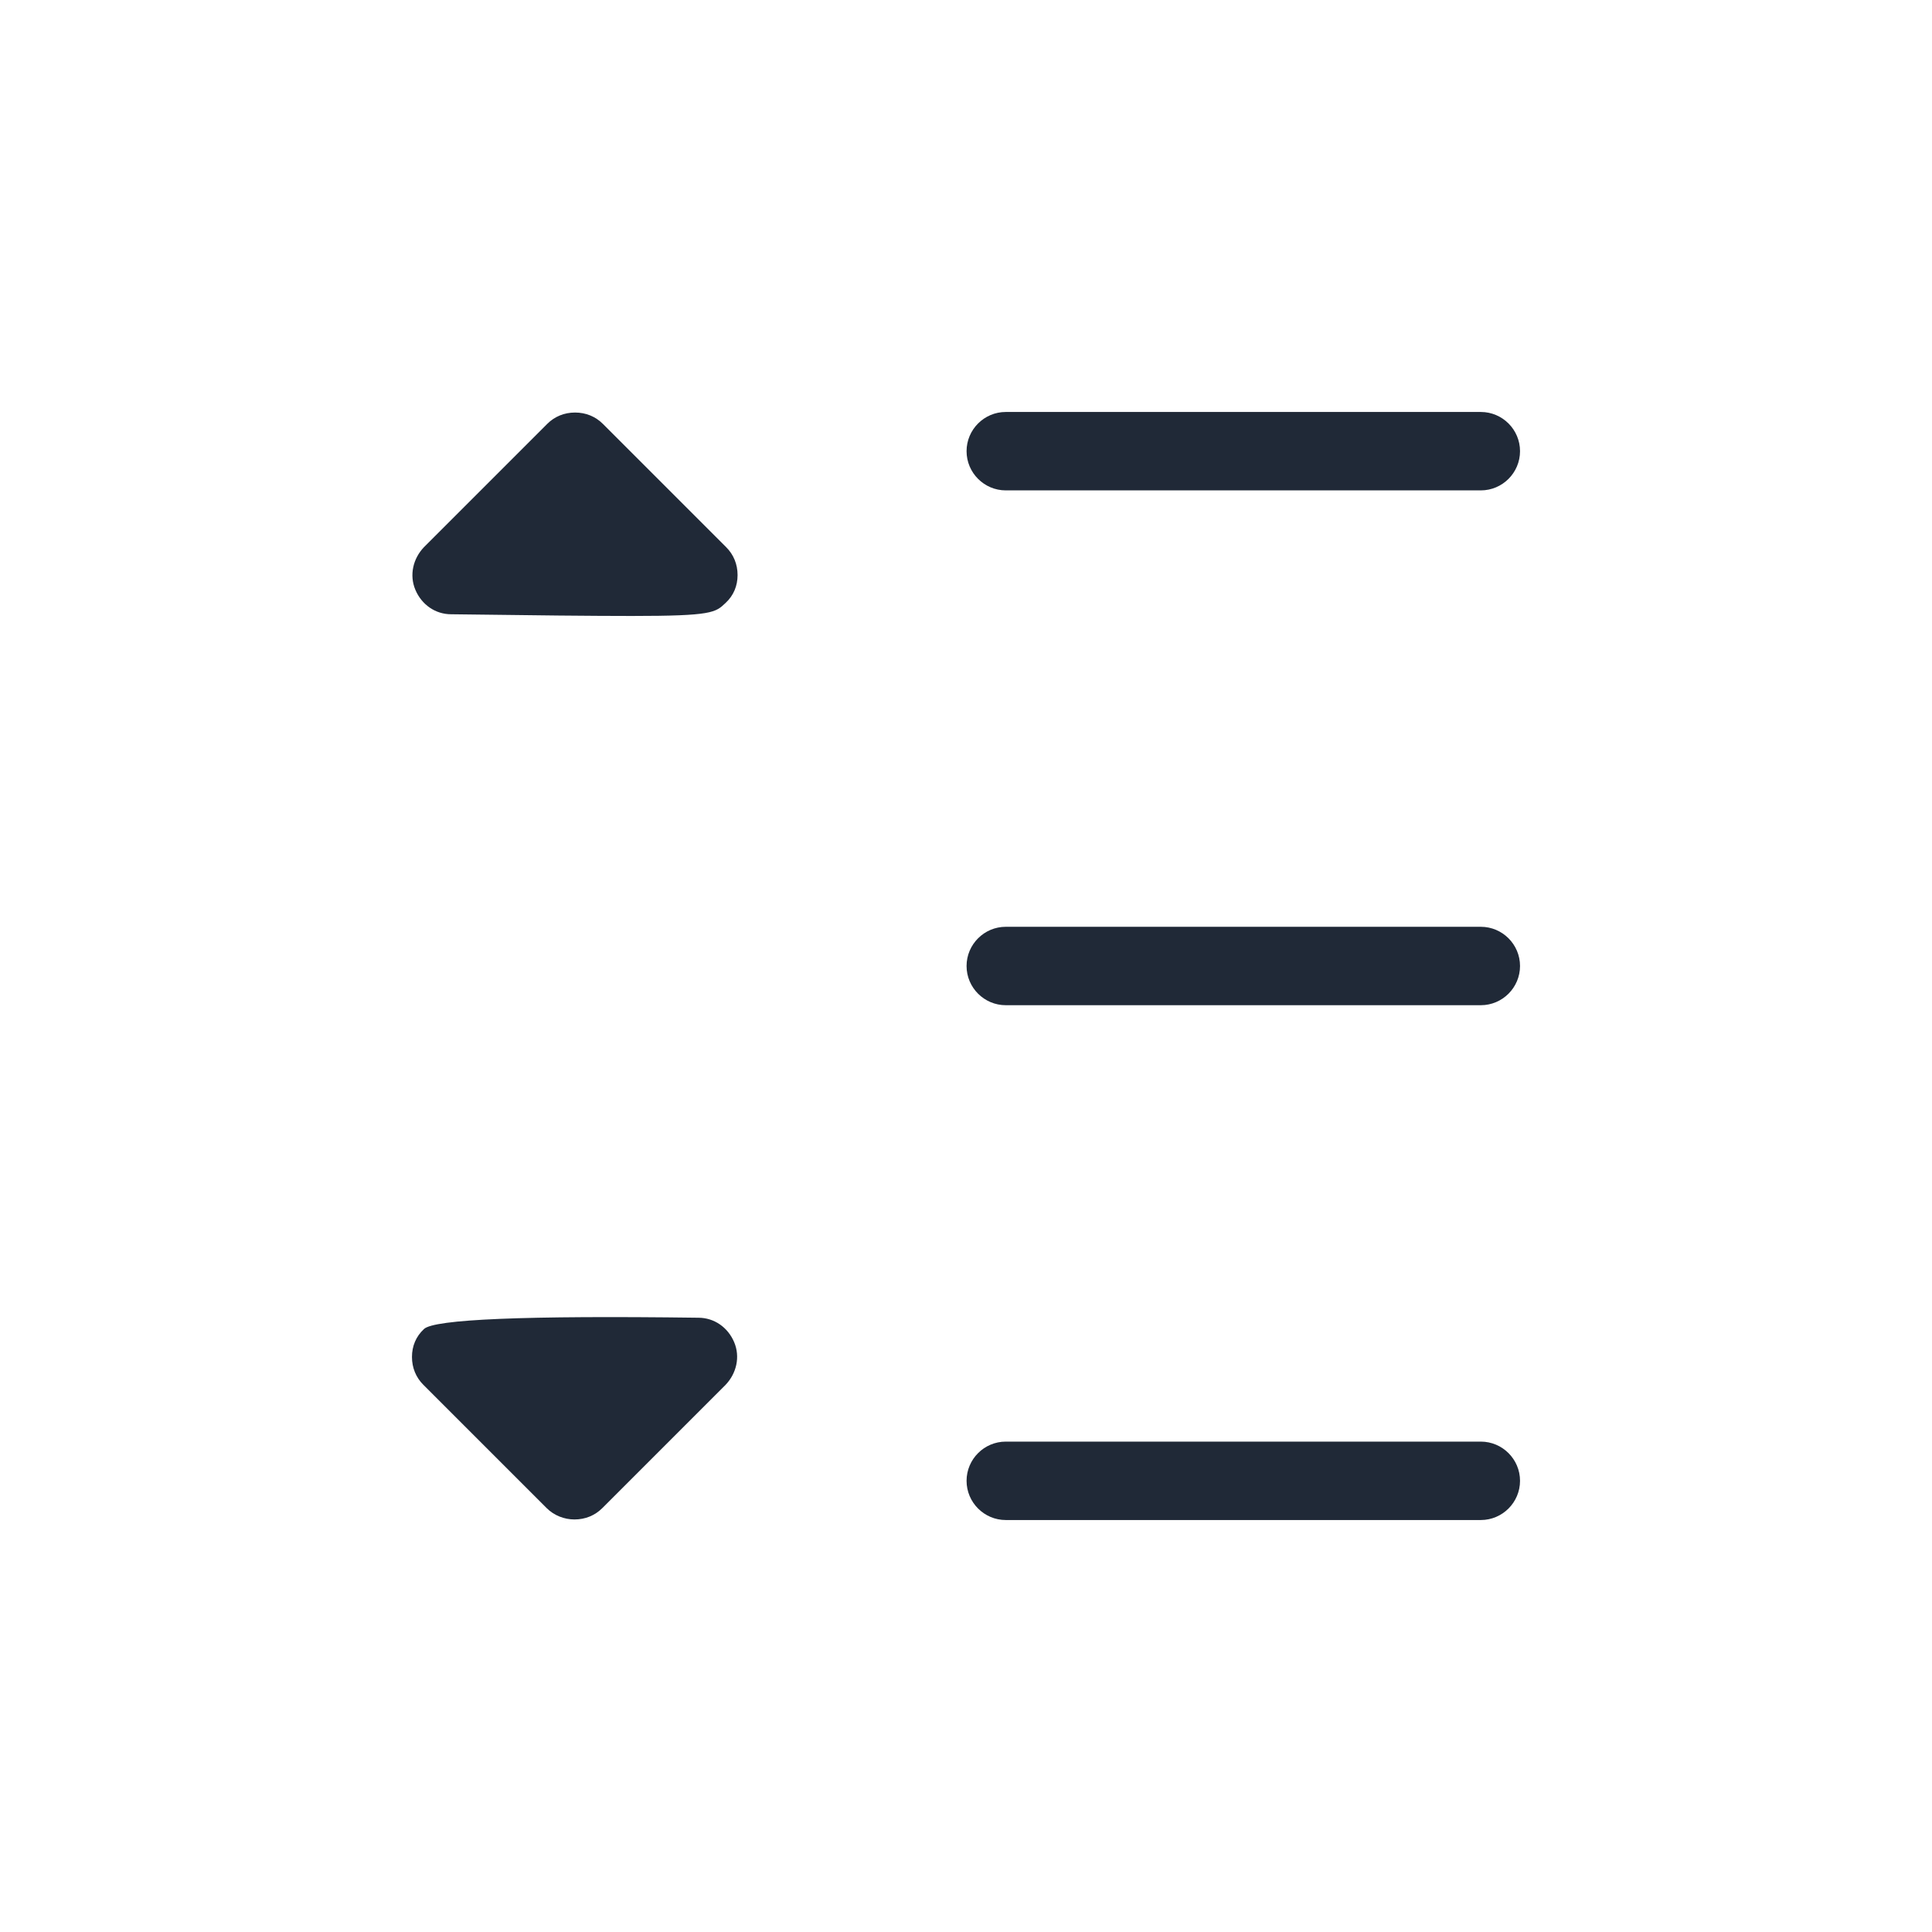 <?xml version="1.0" encoding="UTF-8"?><svg xmlns="http://www.w3.org/2000/svg" viewBox="0 0 34 34"><defs><style>.cls-1{fill:none;}.cls-2{fill:#202937;}</style></defs><g id="background"><rect class="cls-1" width="34" height="34"/></g><g id="icon"><g><path class="cls-2" d="m26.06,8.63h-8.36c-.38,0-.69-.31-.69-.69s.31-.69.69-.69h8.36c.38,0,.69.31.69.69s-.31.69-.69.69Z"/><path class="cls-2" d="m26.06,17.69h-8.36c-.38,0-.69-.31-.69-.69s.31-.69.69-.69h8.36c.38,0,.69.31.69.69s-.31.69-.69.69Z"/><path class="cls-2" d="m26.06,26.75h-8.36c-.38,0-.69-.31-.69-.69s.31-.69.69-.69h8.36c.38,0,.69.31.69.69s-.31.69-.69.69Z"/><g><path class="cls-2" d="m10.11,7.94l-2.17,2.17s4.34.06,4.34,0l-2.17-2.17"/><path class="cls-2" d="m11.12,10.84c-.69,0-1.69-.01-3.18-.03-.28,0-.52-.17-.63-.43s-.04-.55.15-.75l2.17-2.17c.13-.13.3-.2.49-.2s.36.07.49.2l2.17,2.17c.13.13.2.3.2.49s-.07.36-.21.49c-.18.17-.23.23-1.65.23Zm-1.53-1.39c.36,0,.72,0,1.05,0l-.53-.53-.52.52Z"/></g><g><path class="cls-2" d="m10.11,26.05l2.17-2.17s-4.34-.06-4.34,0l2.17,2.17"/><path class="cls-2" d="m10.11,26.74c-.18,0-.36-.07-.49-.2l-2.17-2.17c-.13-.13-.2-.3-.2-.49s.07-.36.21-.49q.26-.26,4.83-.2c.28,0,.52.17.63.43s.04.55-.15.75l-2.17,2.17c-.13.13-.3.2-.49.2Zm-.53-2.19l.53.53.52-.52c-.36,0-.72,0-1.05,0Z"/></g></g></g></svg>